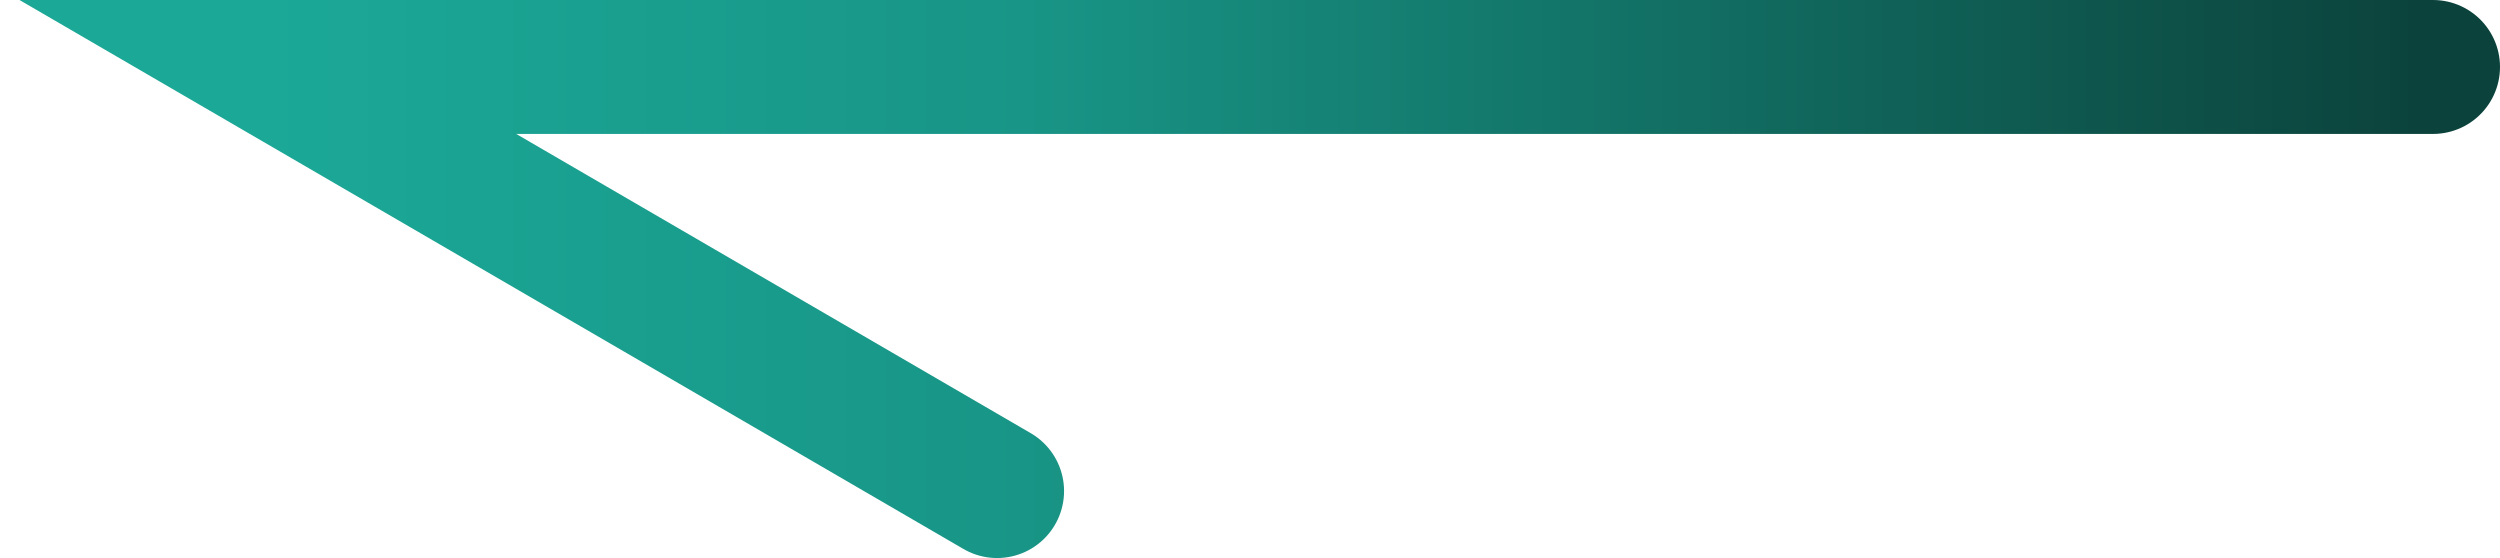 <svg width="112" height="25" viewBox="0 0 112 25" fill="none" xmlns="http://www.w3.org/2000/svg">
<path d="M109 3H12L44.67 22" stroke="url(#paint0_linear_21_164)" stroke-width="6" stroke-linecap="round"/>
<defs>
<linearGradient id="paint0_linear_21_164" x1="109" y1="12.5" x2="12" y2="12.5" gradientUnits="userSpaceOnUse">
<stop stop-color="#0B423B"/>
<stop offset="0.65" stop-color="#189586"/>
<stop offset="1" stop-color="#1BA897"/>
</linearGradient>
</defs>
</svg>
